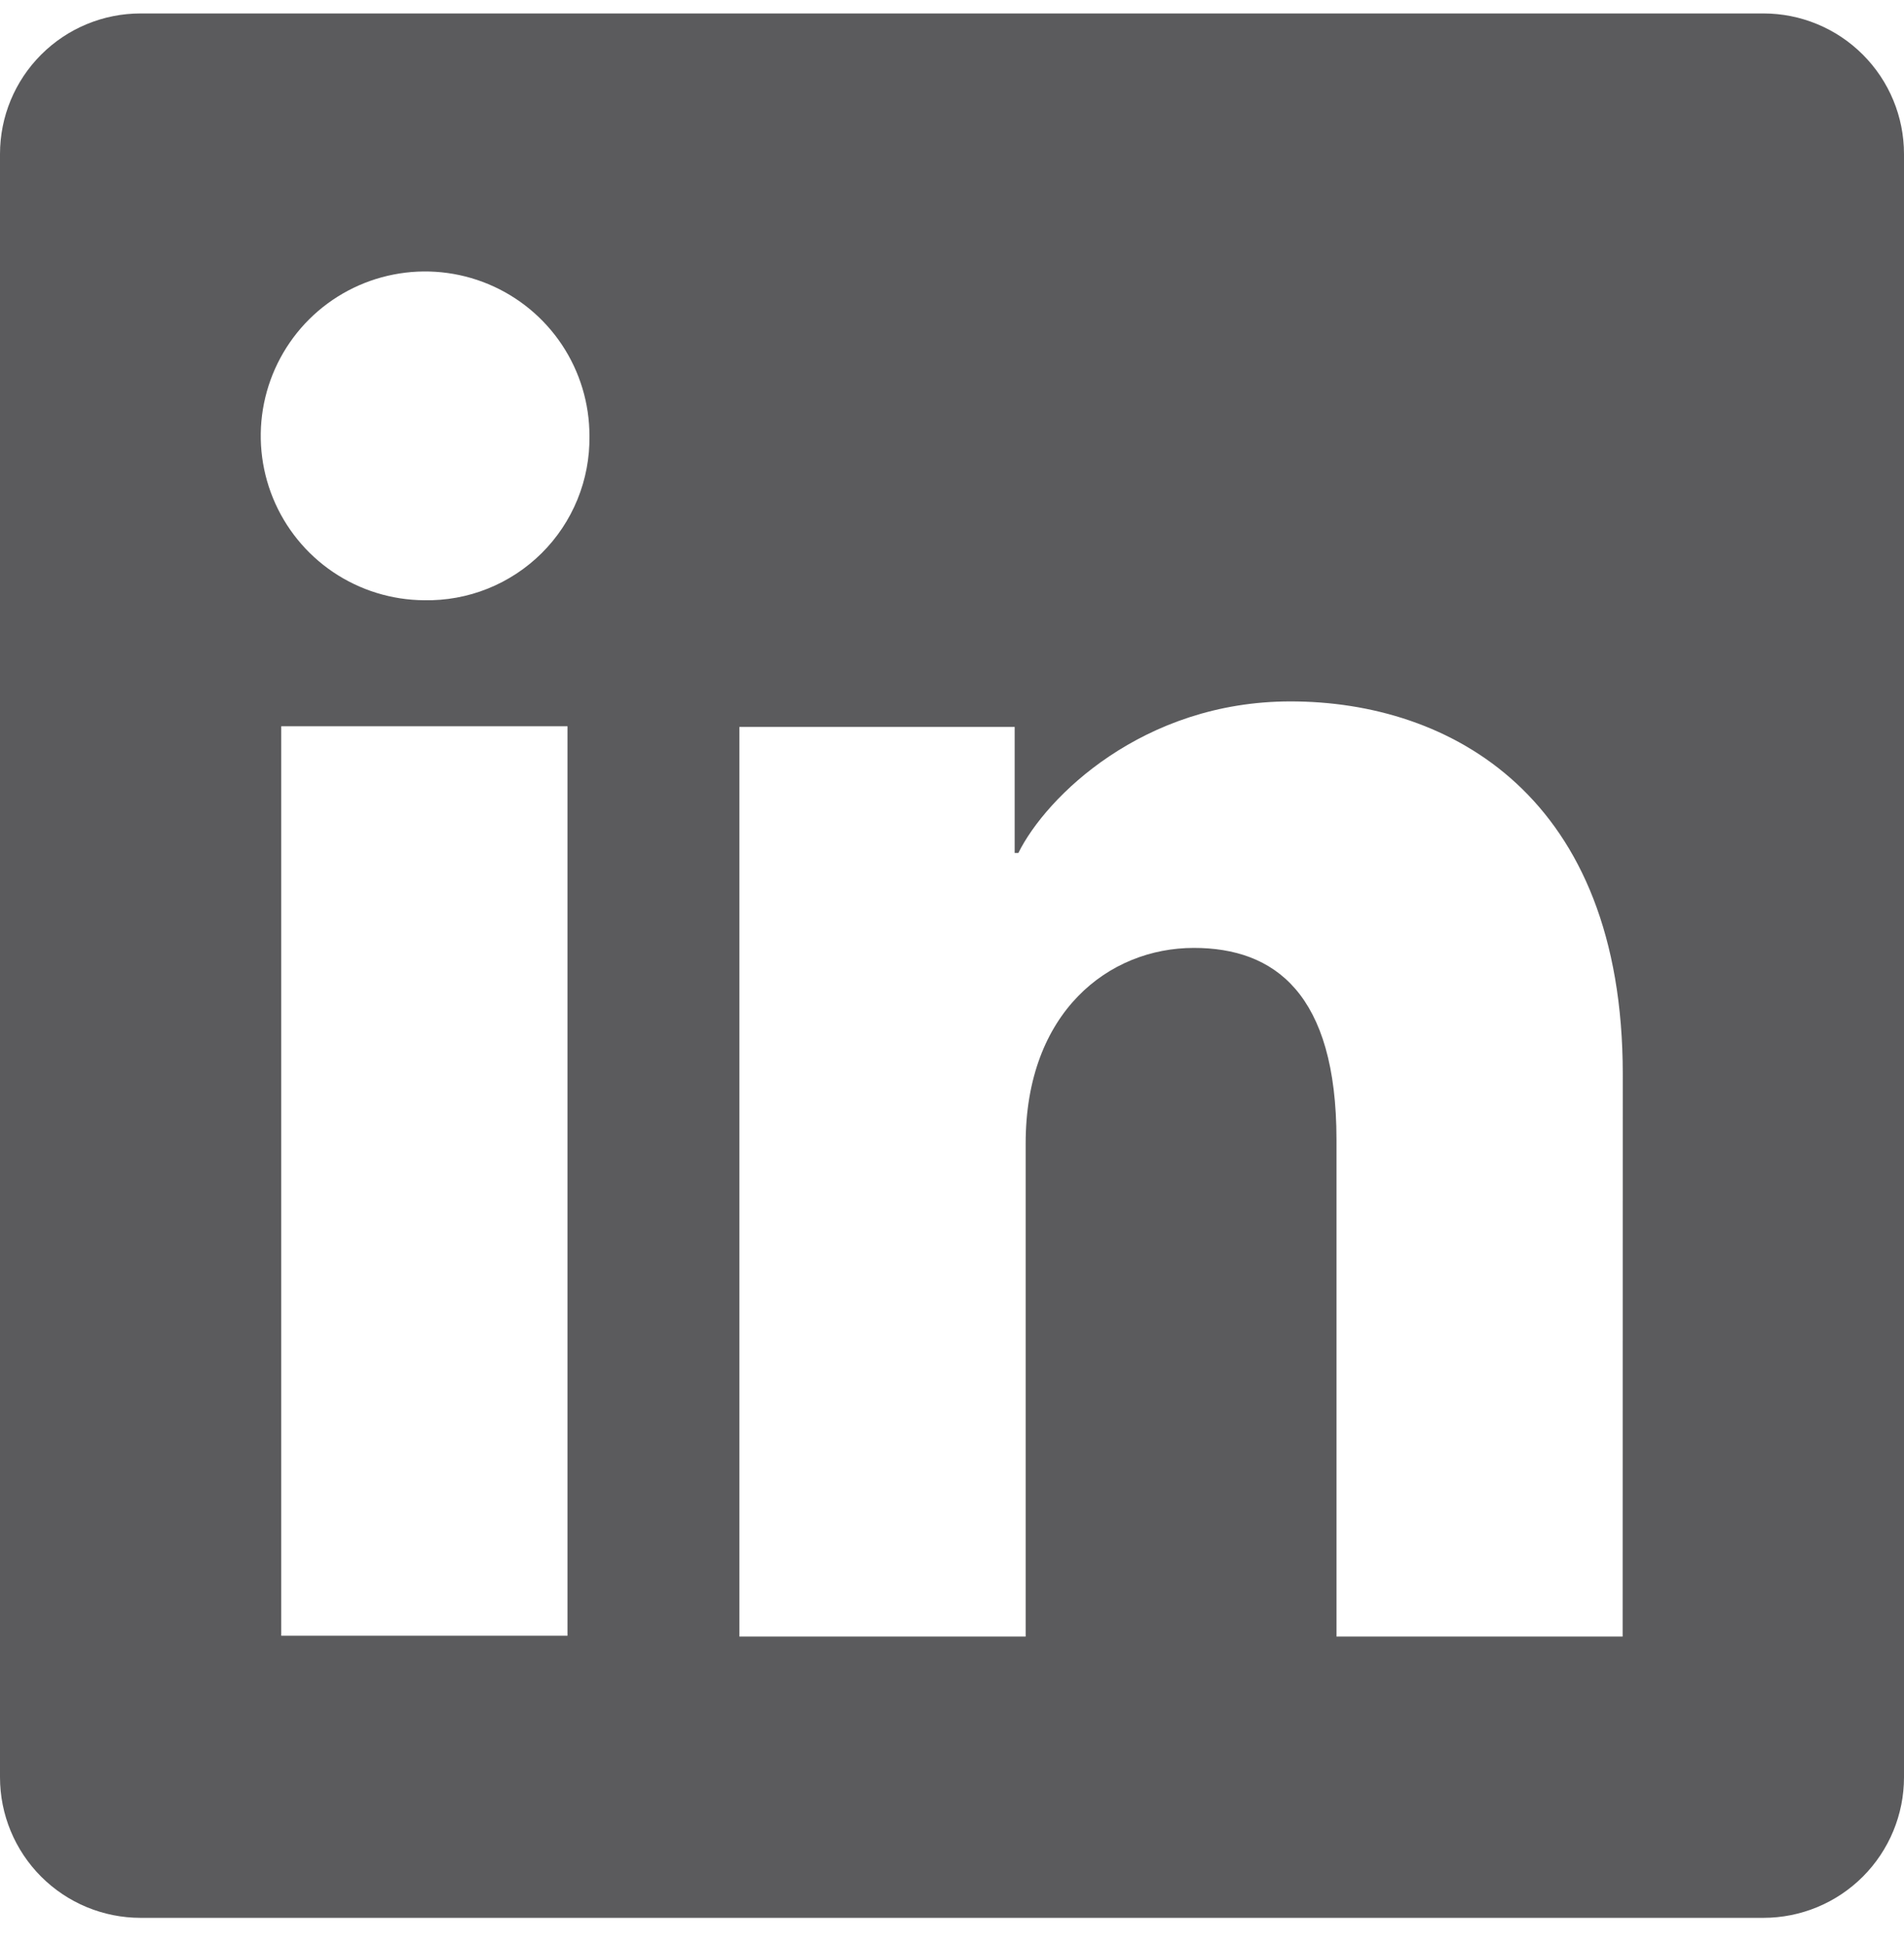 <svg width="48" height="49" viewBox="0 0 48 49" fill="none" xmlns="http://www.w3.org/2000/svg">
<path d="M44.457 0.339H3.543C2.604 0.339 1.702 0.712 1.038 1.377C0.373 2.041 0 2.942 0 3.882V44.795C0 45.735 0.373 46.636 1.038 47.301C1.702 47.966 2.604 48.339 3.543 48.339H44.457C45.396 48.339 46.298 47.966 46.962 47.301C47.627 46.636 48 45.735 48 44.795V3.882C48 2.942 47.627 2.041 46.962 1.377C46.298 0.712 45.396 0.339 44.457 0.339ZM14.307 41.229H7.09V18.305H14.307V41.229ZM10.693 15.129C9.875 15.124 9.076 14.877 8.397 14.419C7.719 13.961 7.192 13.312 6.882 12.554C6.572 11.797 6.493 10.964 6.656 10.162C6.819 9.36 7.216 8.623 7.796 8.046C8.377 7.469 9.116 7.077 9.919 6.92C10.722 6.762 11.554 6.846 12.31 7.161C13.066 7.476 13.711 8.007 14.165 8.688C14.619 9.37 14.861 10.17 14.86 10.989C14.868 11.537 14.765 12.081 14.558 12.588C14.351 13.096 14.044 13.557 13.655 13.943C13.266 14.329 12.804 14.633 12.295 14.837C11.786 15.041 11.241 15.14 10.693 15.129ZM40.907 41.249H33.693V28.726C33.693 25.032 32.123 23.892 30.097 23.892C27.957 23.892 25.857 25.506 25.857 28.819V41.249H18.64V18.322H25.58V21.499H25.673C26.37 20.089 28.81 17.679 32.533 17.679C36.56 17.679 40.91 20.069 40.91 27.069L40.907 41.249Z" fill="#1D1D1F" fill-opacity="0.72"/>
</svg>
